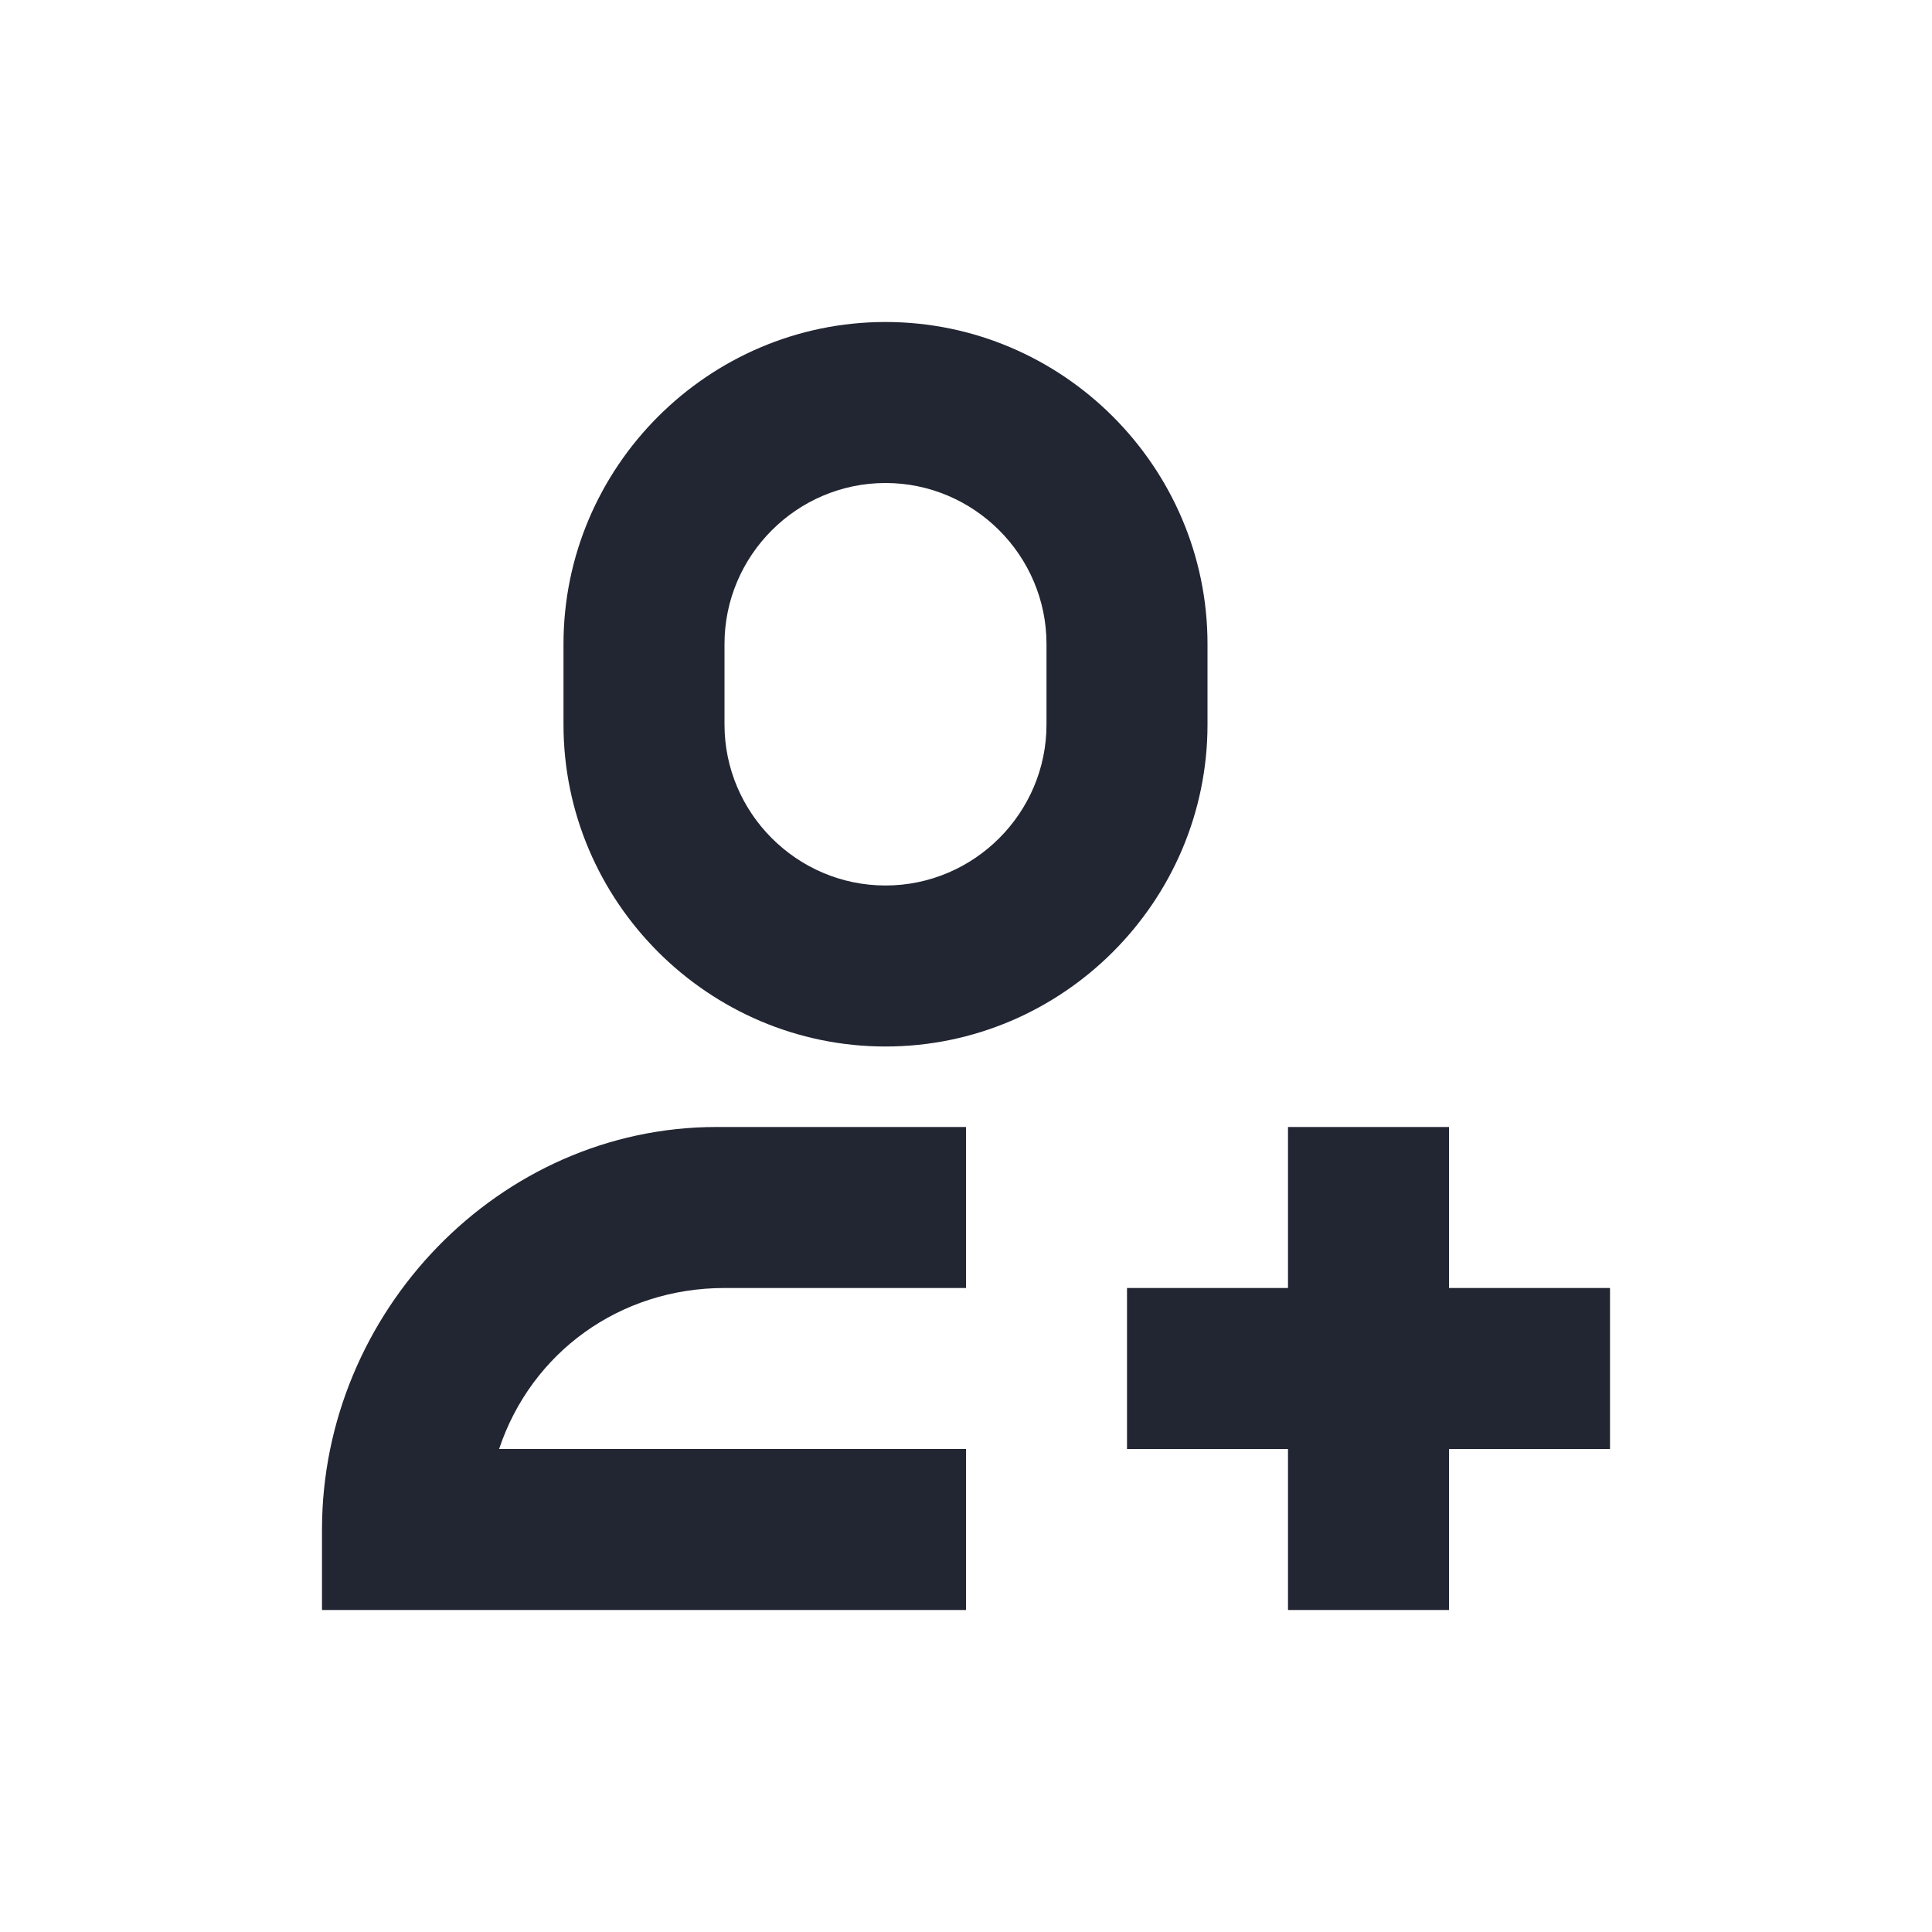 <?xml version="1.0" encoding="utf-8"?>
<!-- Generator: Adobe Illustrator 23.1.1, SVG Export Plug-In . SVG Version: 6.00 Build 0)  -->
<svg version="1.1" id="Layer_1" xmlns="http://www.w3.org/2000/svg" xmlns:xlink="http://www.w3.org/1999/xlink" x="0px" y="0px"
	 viewBox="0 0 24 24" style="enable-background:new 0 0 24 24;" xml:space="preserve">
<style type="text/css">
	.st0{fill:none;}
	.st1{fill:#222532;}
</style>
<path class="st0" d="M2,0h20c1.1,0,2,0.9,2,2v20c0,1.1-0.9,2-2,2H2c-1.1,0-2-0.9-2-2V2C0,0.9,0.9,0,2,0z"/>
<path class="st1" d="M16,20v-2h-2v-2h2v-2h2v2h2v2h-2v2H16z M4,20v-1c0-2.7,2.2-5,4.9-5c0,0,0.1,0,0.1,0h3v2H9c-1.3,0-2.4,0.8-2.8,2
	H12v2H4z M7,9V8c0-2.2,1.8-4,4-4c2.2,0,4,1.8,4,4v1c0,2.2-1.8,4-4,4C8.8,13,7,11.2,7,9z M9,8v1c0,1.1,0.9,2,2,2c1.1,0,2-0.9,2-2V8
	c0-1.1-0.9-2-2-2C9.9,6,9,6.9,9,8z"/>
</svg>
